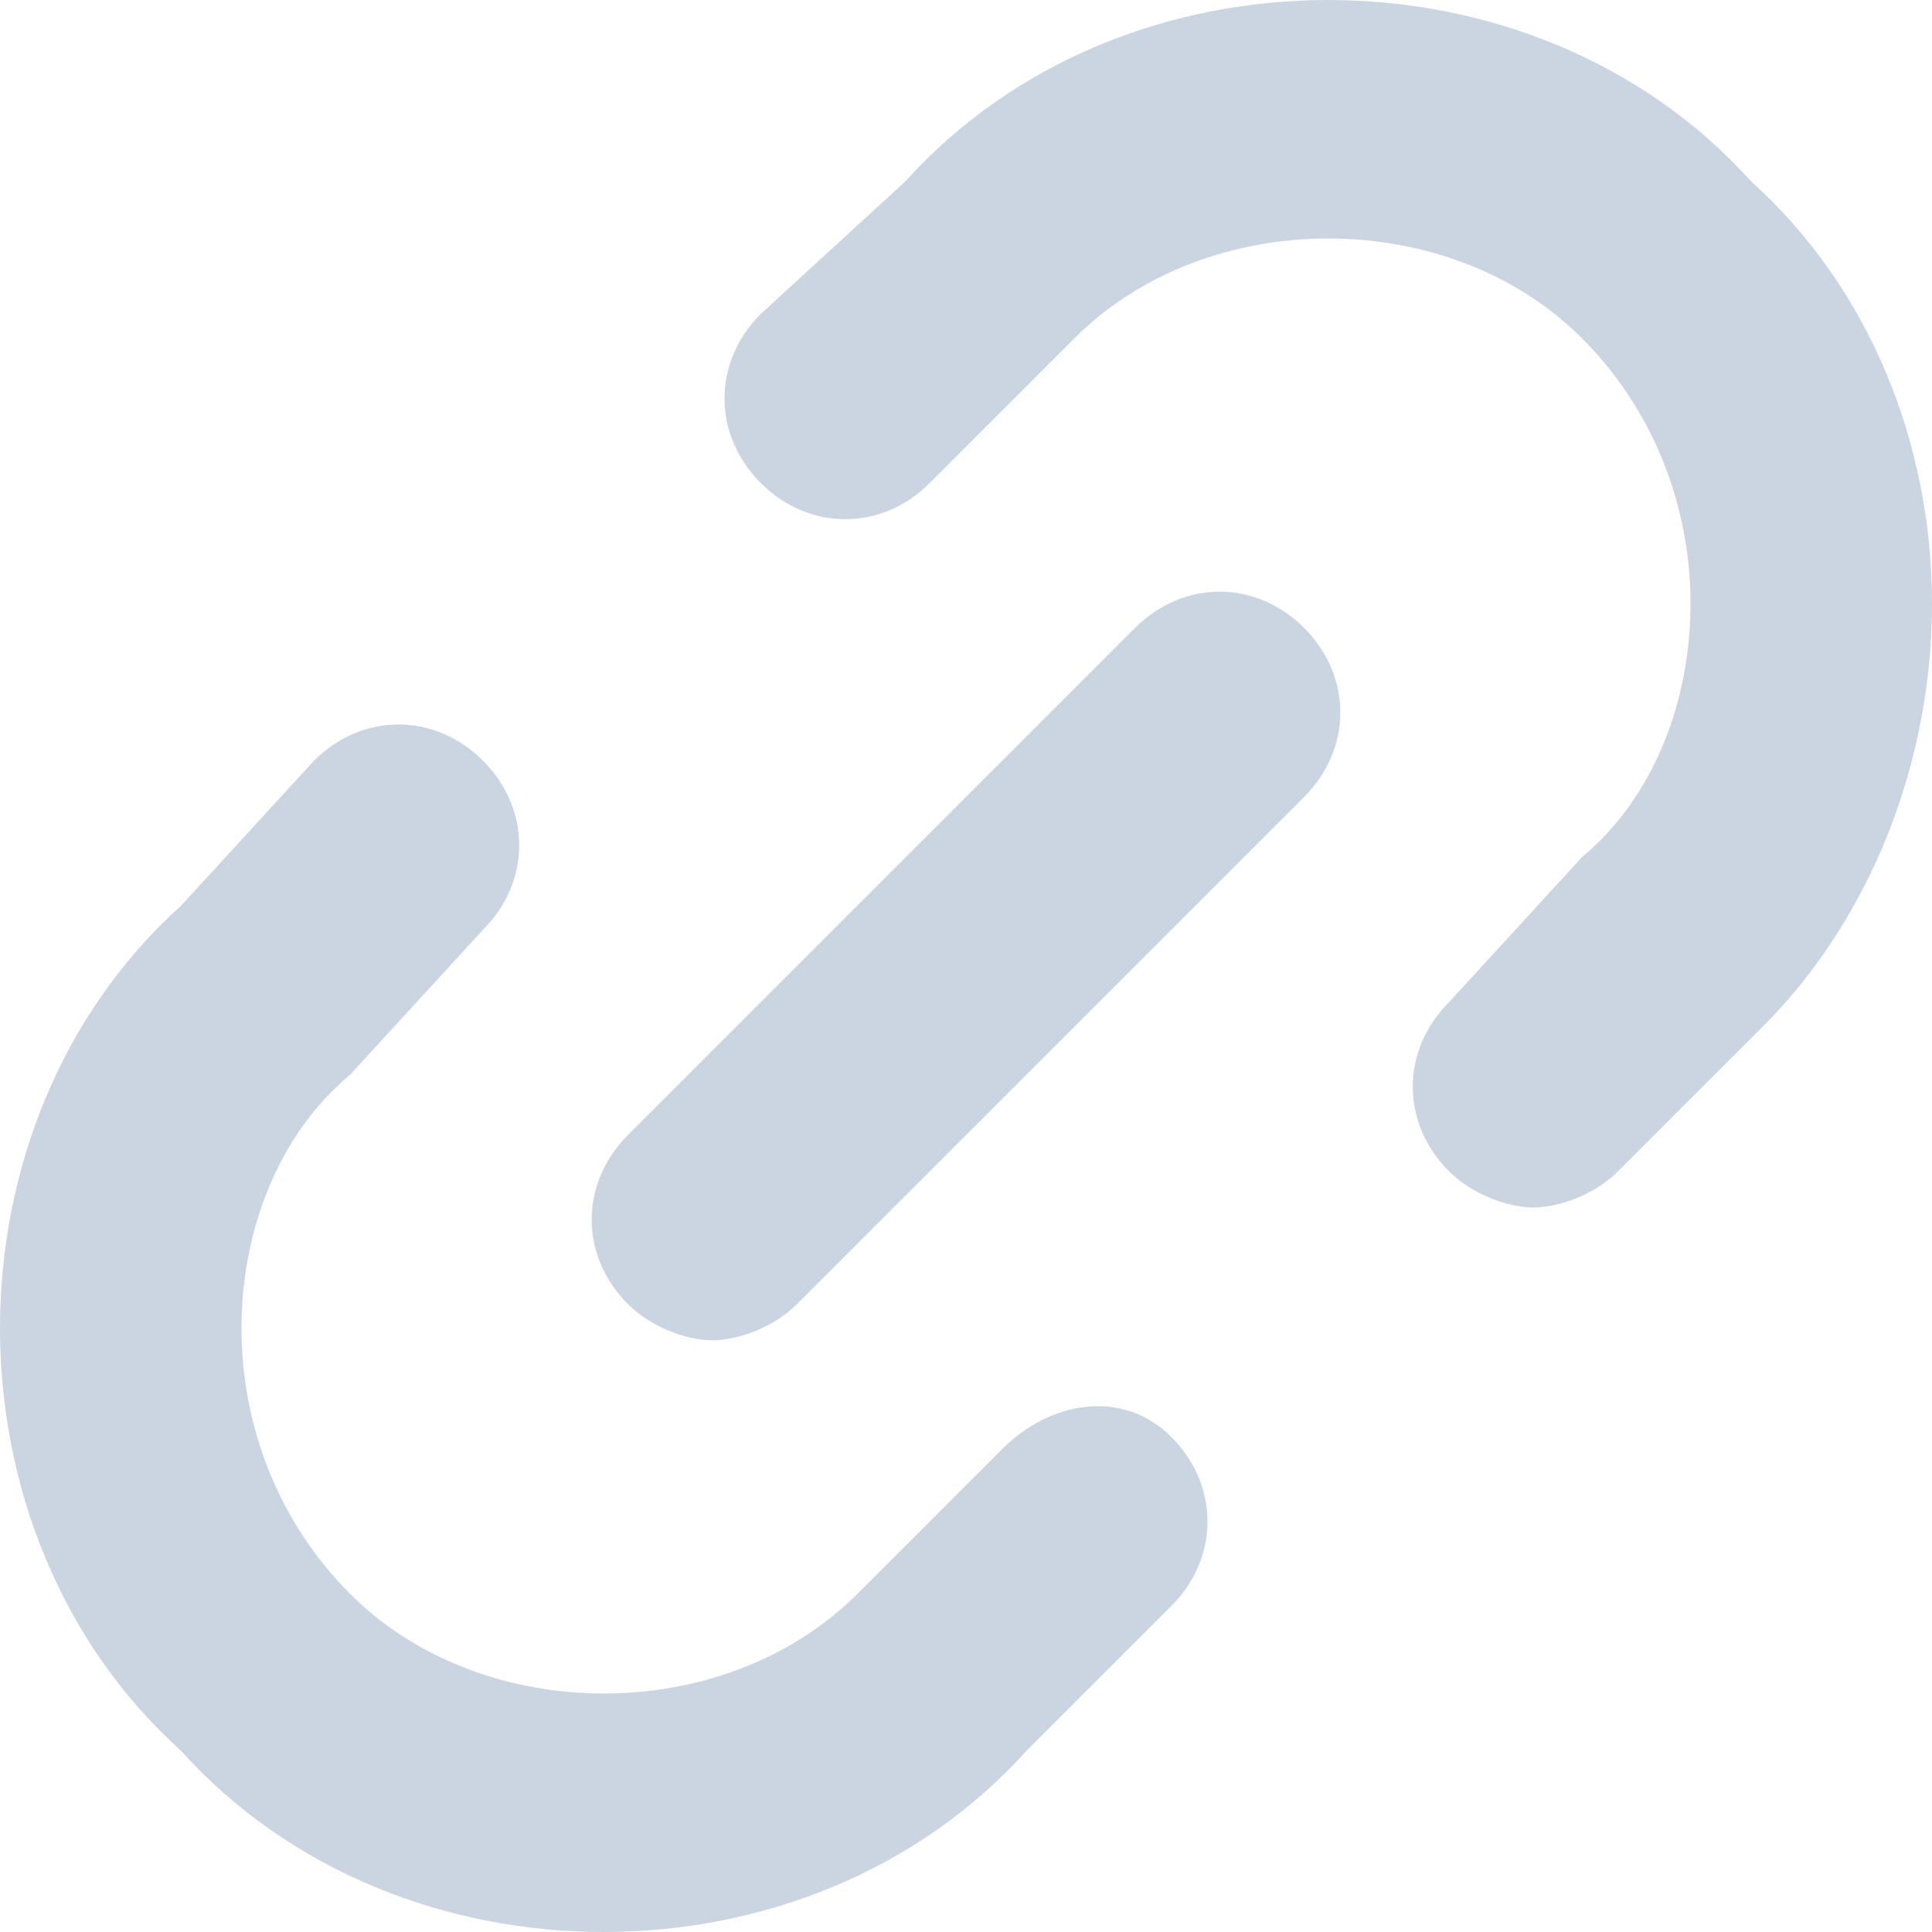 <svg className="shrink-0 fill-slate-300" xmlns="http://www.w3.org/2000/svg" width="16" height="16" fill="#cbd5e1">
    <path d="M11 0c1.3 0 2.6.5 3.5 1.5 1 .9 1.5 2.2 1.5 3.5 0 1.3-.5 2.6-1.4 3.5l-1.2 1.2c-.2.2-.5.3-.7.3-.2 0-.5-.1-.7-.3-.4-.4-.4-1 0-1.4l1.1-1.2c.6-.5.9-1.3.9-2.1s-.3-1.6-.9-2.2C12 1.7 10 1.7 8.9 2.8L7.7 4c-.4.4-1 .4-1.4 0-.4-.4-.4-1 0-1.4l1.2-1.1C8.4.5 9.7 0 11 0ZM8.3 12c.4-.4 1-.5 1.4-.1.4.4.4 1 0 1.4l-1.2 1.2C7.6 15.5 6.3 16 5 16c-1.3 0-2.6-.5-3.5-1.5C.5 13.6 0 12.3 0 11c0-1.3.5-2.6 1.5-3.5l1.1-1.2c.4-.4 1-.4 1.4 0 .4.4.4 1 0 1.4L2.9 8.9c-.6.5-.9 1.3-.9 2.1s.3 1.6.9 2.2c1.1 1.1 3.1 1.1 4.2 0L8.3 12Zm1.1-6.8c.4-.4 1-.4 1.4 0 .4.4.4 1 0 1.4l-4.2 4.2c-.2.2-.5.3-.7.3-.2 0-.5-.1-.7-.3-.4-.4-.4-1 0-1.4l4.2-4.2Z" />
</svg>